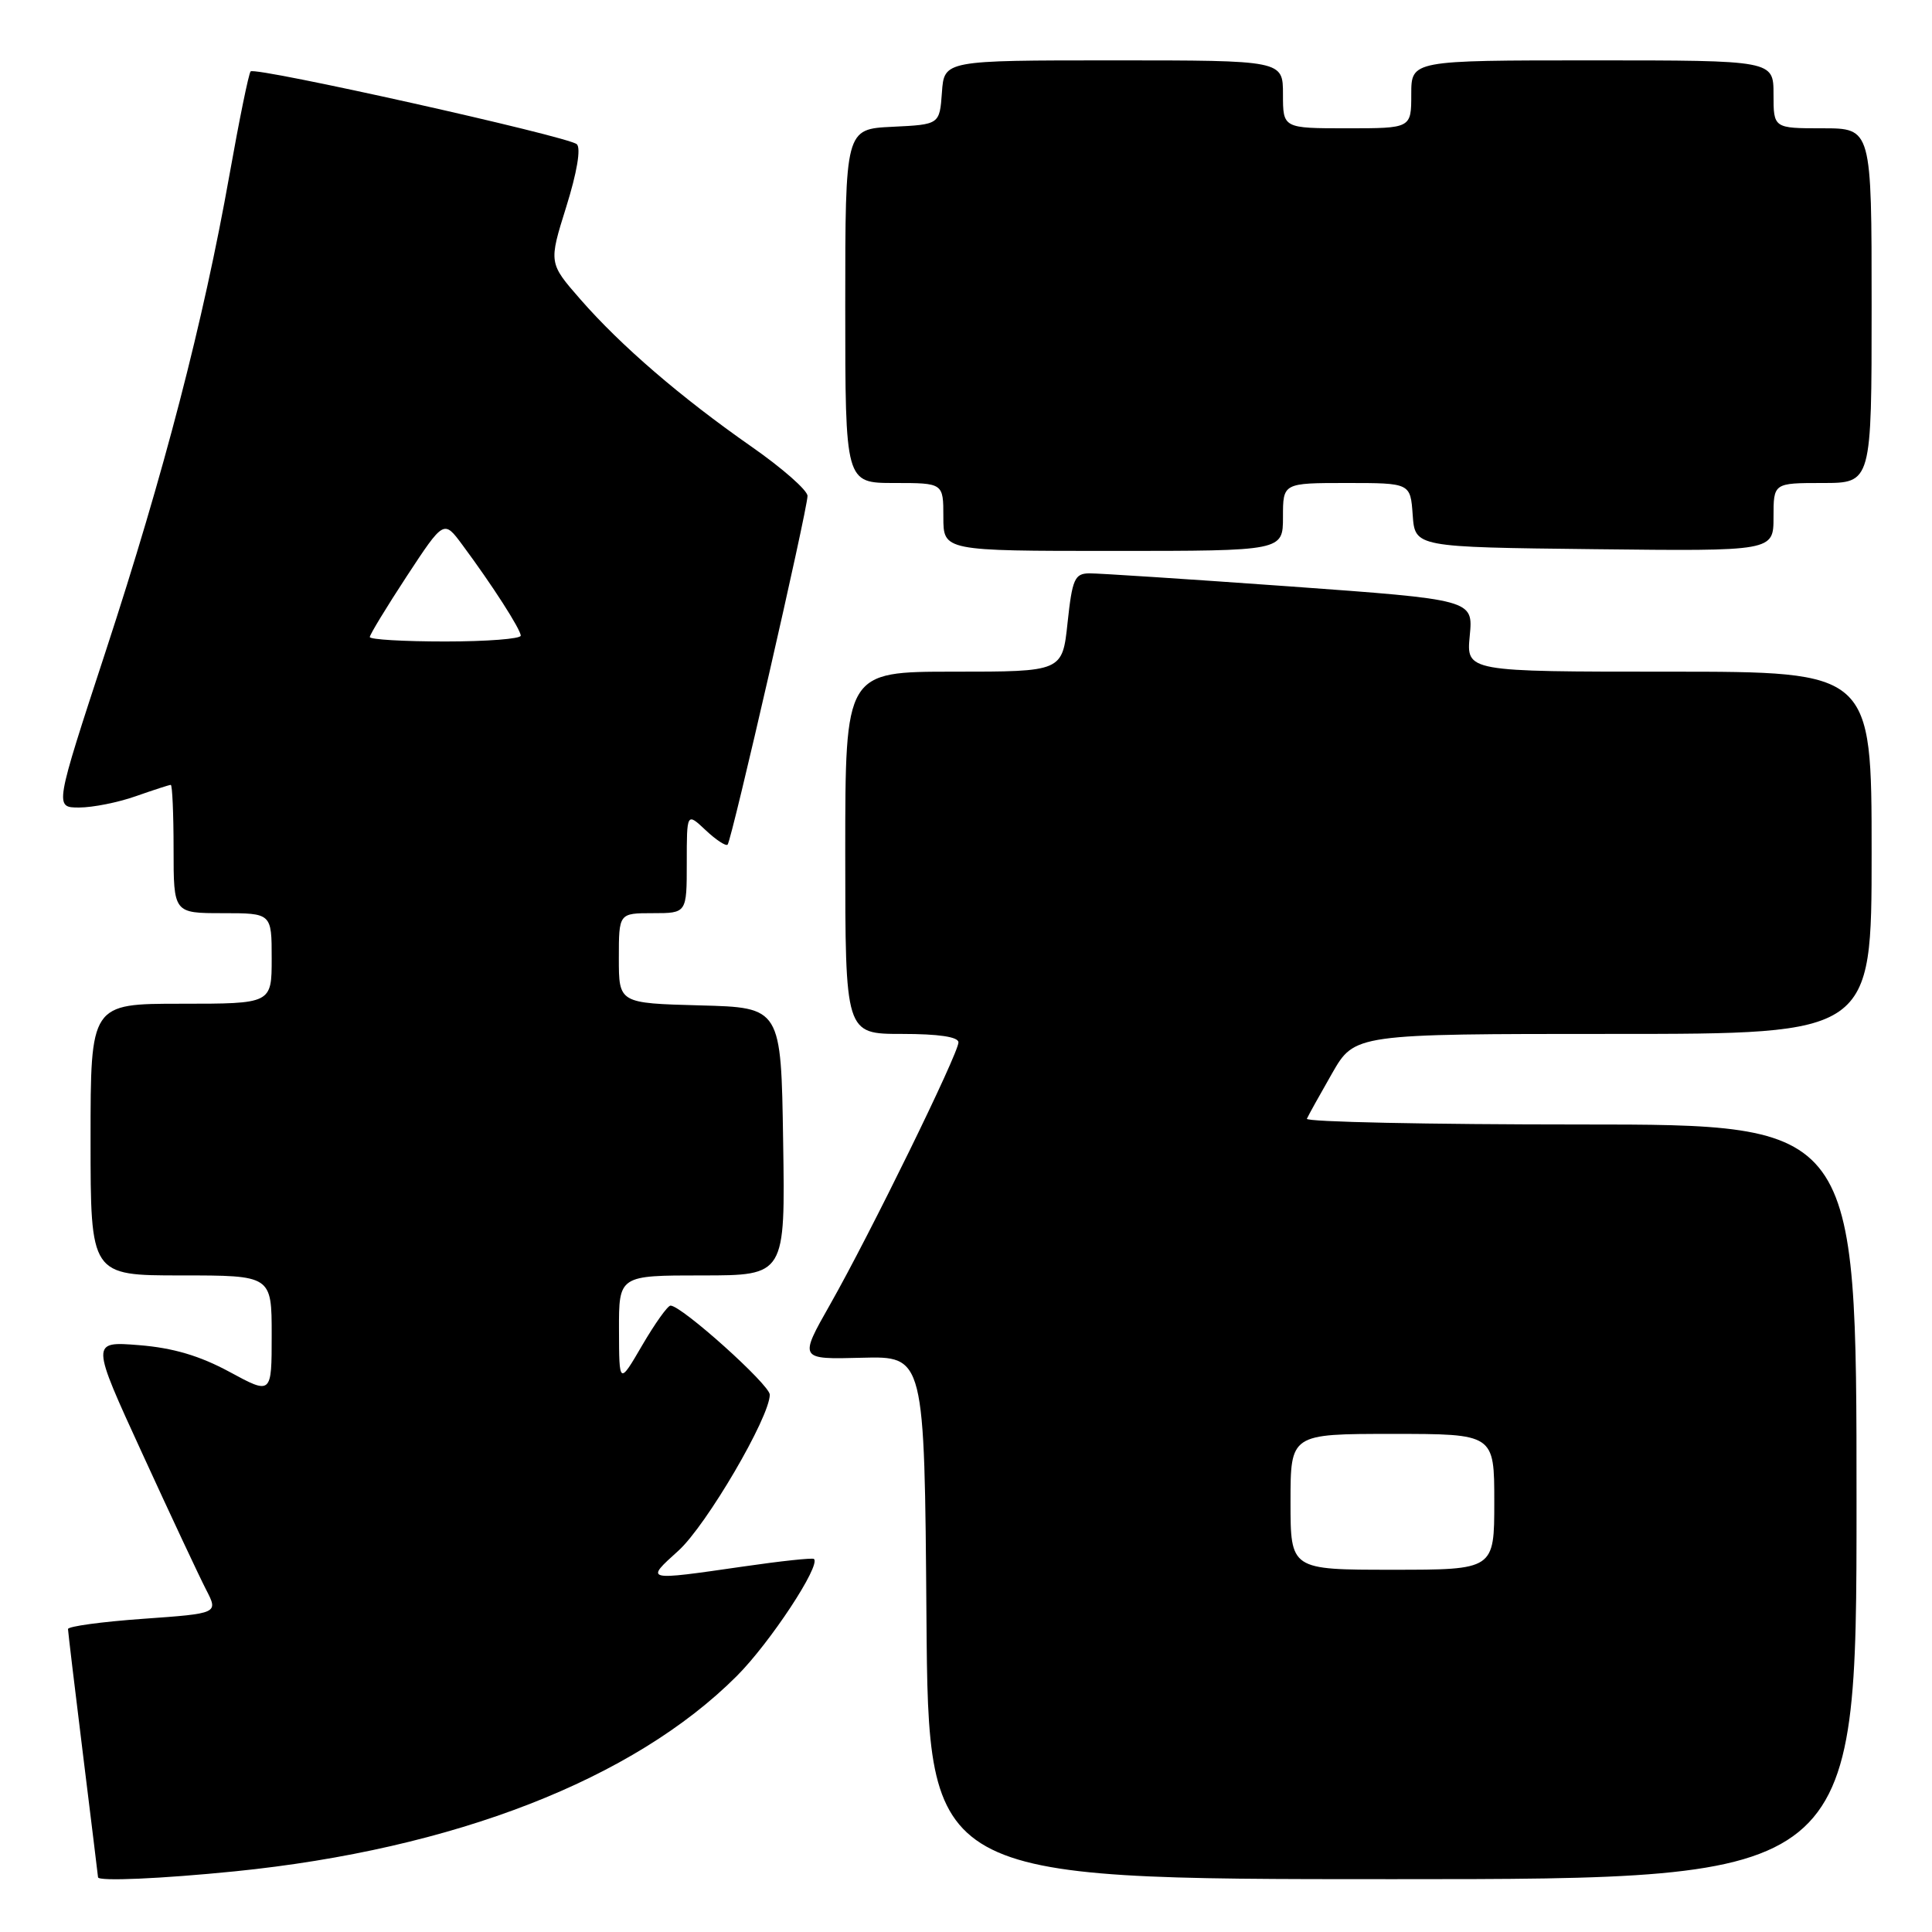 <?xml version="1.0" encoding="UTF-8" standalone="no"?>
<!DOCTYPE svg PUBLIC "-//W3C//DTD SVG 1.1//EN" "http://www.w3.org/Graphics/SVG/1.1/DTD/svg11.dtd" >
<svg xmlns="http://www.w3.org/2000/svg" xmlns:xlink="http://www.w3.org/1999/xlink" version="1.1" viewBox="0 0 256 256">
 <g >
 <path fill="currentColor"
d=" M 31.14 247.96 C 60.15 245.03 83.94 235.78 97.63 222.08 C 102.03 217.68 108.81 207.39 107.85 206.57 C 107.66 206.40 103.45 206.85 98.50 207.57 C 85.35 209.47 85.45 209.49 89.90 205.47 C 93.60 202.12 102.00 187.78 102.00 184.80 C 102.00 183.49 90.32 173.00 88.85 173.00 C 88.47 173.00 86.79 175.36 85.10 178.25 C 82.04 183.50 82.04 183.50 82.02 176.25 C 82.00 169.00 82.00 169.00 93.02 169.00 C 104.05 169.00 104.05 169.00 103.77 151.25 C 103.50 133.50 103.50 133.50 92.75 133.22 C 82.00 132.93 82.00 132.93 82.00 126.97 C 82.00 121.00 82.00 121.00 86.50 121.00 C 91.00 121.00 91.00 121.00 91.00 114.33 C 91.00 107.65 91.00 107.65 93.50 110.00 C 94.87 111.29 96.18 112.15 96.41 111.92 C 96.95 111.38 107.00 67.51 107.00 65.71 C 107.00 64.97 103.67 62.04 99.60 59.20 C 90.20 52.64 82.27 45.81 76.91 39.67 C 72.70 34.85 72.70 34.85 75.03 27.41 C 76.45 22.87 77.00 19.63 76.43 19.11 C 75.31 18.08 33.84 8.82 33.21 9.46 C 32.96 9.71 31.70 15.89 30.40 23.20 C 26.95 42.61 21.72 62.74 14.02 86.25 C 7.22 107.00 7.22 107.00 10.49 107.00 C 12.28 107.00 15.66 106.33 18.00 105.50 C 20.34 104.68 22.42 104.00 22.63 104.00 C 22.83 104.00 23.00 107.83 23.00 112.50 C 23.00 121.00 23.00 121.00 29.50 121.00 C 36.00 121.00 36.00 121.00 36.00 127.00 C 36.00 133.00 36.00 133.00 24.00 133.00 C 12.00 133.00 12.00 133.00 12.00 151.00 C 12.00 169.00 12.00 169.00 24.00 169.00 C 36.00 169.00 36.00 169.00 36.00 176.90 C 36.00 184.81 36.00 184.81 30.41 181.78 C 26.47 179.65 22.94 178.60 18.43 178.24 C 12.03 177.73 12.03 177.73 18.86 192.61 C 22.61 200.80 26.42 208.91 27.31 210.64 C 28.94 213.79 28.94 213.79 18.97 214.50 C 13.49 214.89 9.00 215.50 9.01 215.86 C 9.02 216.21 9.91 223.70 11.00 232.50 C 12.09 241.30 12.98 248.61 12.99 248.75 C 13.01 249.31 21.38 248.94 31.14 247.96 Z  M 246.00 199.00 C 246.00 149.00 246.00 149.00 209.42 149.00 C 189.30 149.00 172.98 148.66 173.17 148.24 C 173.35 147.82 174.85 145.12 176.50 142.24 C 179.50 137.00 179.50 137.00 213.75 137.00 C 248.00 137.00 248.00 137.00 248.00 113.00 C 248.00 89.00 248.00 89.00 221.15 89.00 C 194.29 89.00 194.29 89.00 194.75 84.23 C 195.21 79.46 195.21 79.46 170.86 77.70 C 157.46 76.74 145.52 75.96 144.33 75.97 C 142.40 76.00 142.08 76.72 141.46 82.50 C 140.77 89.00 140.77 89.00 126.38 89.00 C 112.00 89.00 112.00 89.00 112.00 113.00 C 112.00 137.00 112.00 137.00 119.50 137.00 C 124.38 137.00 127.00 137.39 127.00 138.12 C 127.00 139.60 115.29 163.51 110.01 172.82 C 105.86 180.13 105.86 180.13 114.18 179.91 C 122.50 179.69 122.50 179.69 122.76 214.35 C 123.03 249.00 123.03 249.00 184.51 249.00 C 246.00 249.00 246.00 249.00 246.00 199.00 Z  M 170.00 68.50 C 170.00 64.00 170.00 64.00 178.44 64.00 C 186.89 64.00 186.89 64.00 187.19 68.25 C 187.50 72.50 187.50 72.50 211.25 72.77 C 235.00 73.04 235.00 73.04 235.00 68.52 C 235.00 64.00 235.00 64.00 241.50 64.00 C 248.00 64.00 248.00 64.00 248.00 40.50 C 248.00 17.00 248.00 17.00 241.50 17.00 C 235.00 17.00 235.00 17.00 235.00 12.50 C 235.00 8.00 235.00 8.00 211.00 8.00 C 187.00 8.00 187.00 8.00 187.00 12.50 C 187.00 17.00 187.00 17.00 178.50 17.00 C 170.00 17.00 170.00 17.00 170.00 12.50 C 170.00 8.00 170.00 8.00 147.56 8.00 C 125.11 8.00 125.11 8.00 124.81 12.25 C 124.50 16.50 124.50 16.50 118.25 16.80 C 112.00 17.10 112.00 17.10 112.00 40.55 C 112.00 64.00 112.00 64.00 118.50 64.00 C 125.00 64.00 125.00 64.00 125.00 68.50 C 125.00 73.00 125.00 73.00 147.50 73.00 C 170.00 73.00 170.00 73.00 170.00 68.50 Z  M 49.00 84.41 C 49.00 84.09 51.21 80.46 53.90 76.35 C 58.81 68.88 58.81 68.88 61.26 72.19 C 65.24 77.55 69.00 83.41 69.00 84.23 C 69.00 84.65 64.50 85.00 59.00 85.00 C 53.50 85.00 49.00 84.74 49.00 84.41 Z  M 171.00 199.00 C 171.00 190.00 171.00 190.00 184.50 190.00 C 198.00 190.00 198.00 190.00 198.00 199.00 C 198.00 208.00 198.00 208.00 184.50 208.00 C 171.00 208.00 171.00 208.00 171.00 199.00 Z "/>
</g>
</svg>